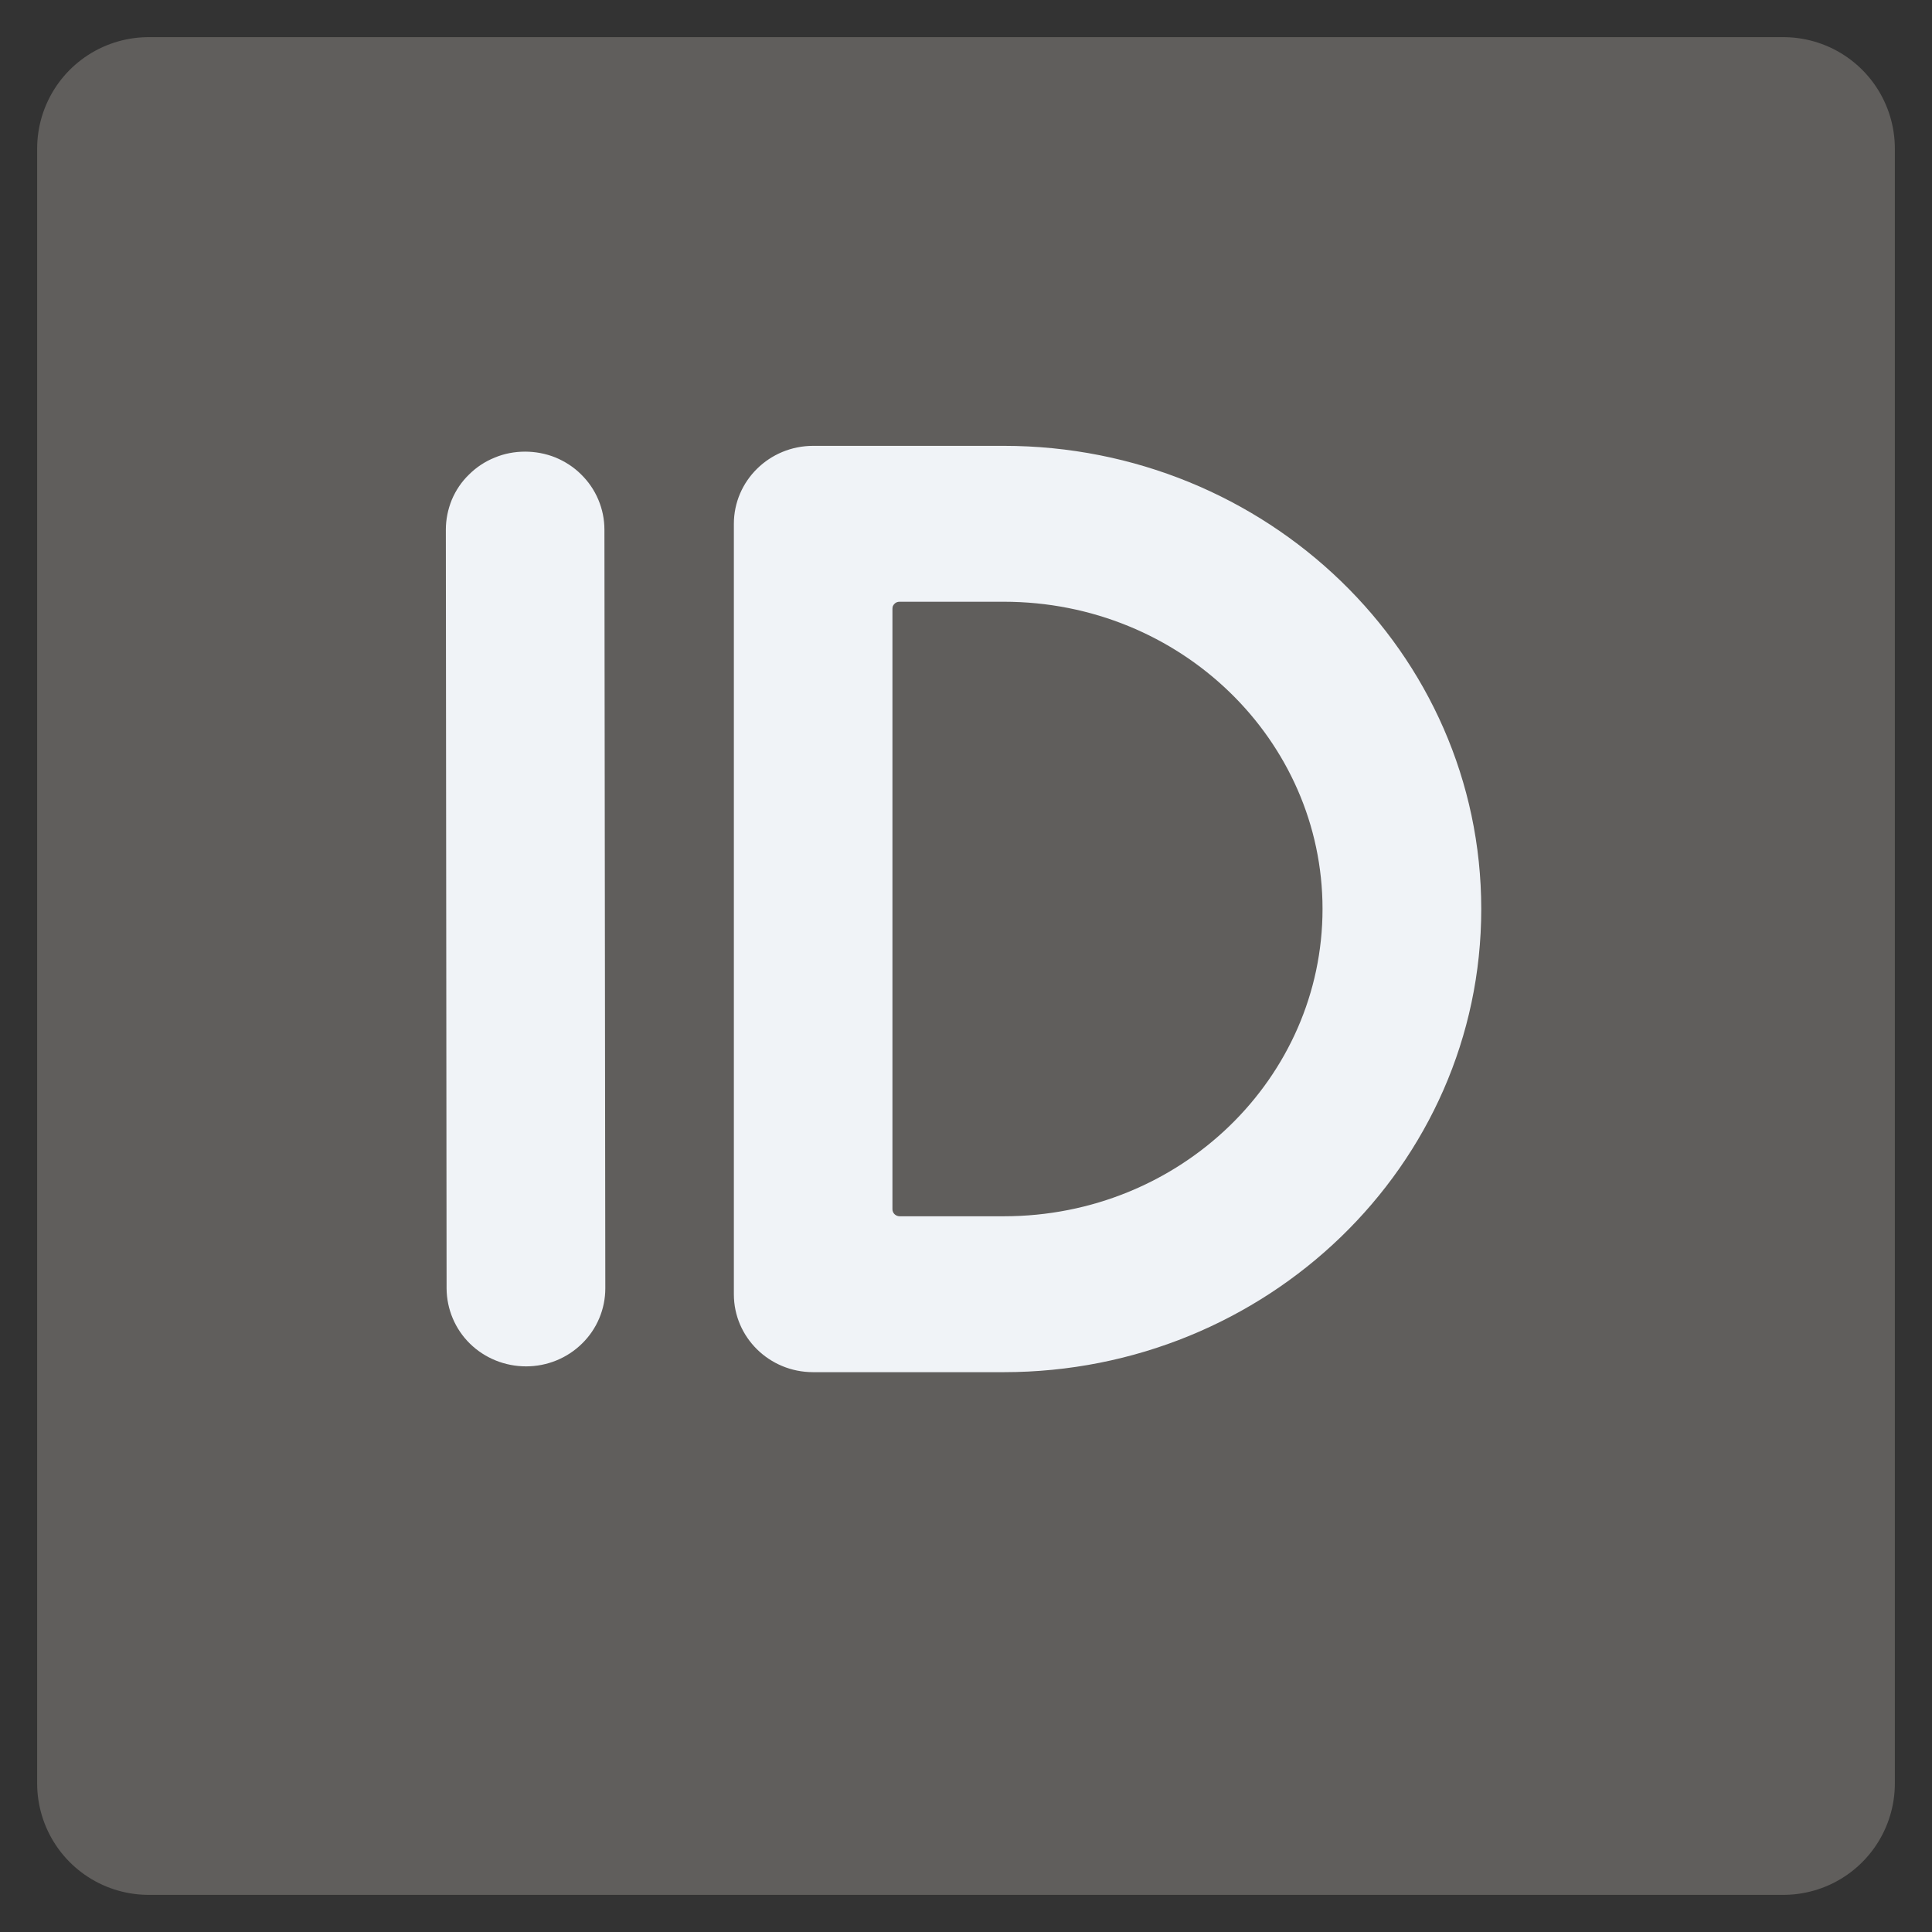 <svg xmlns="http://www.w3.org/2000/svg" width="13" height="13" fill="none" viewBox="0 0 13 13"><rect x="0" y="0" width="13" height="13" fill="#333333" stroke="none"/><rect width="11" height="11" x="1" y="1" fill="#605E5C" stroke="#605E5C" stroke-linecap="round" stroke-linejoin="round" stroke-width="1.5"/><path fill="#F0F3F7" d="M4.938 3.525C4.938 3.235 5.177 3 5.472 3H6.754C8.52 3 9.967 4.388 9.967 6.117C9.967 7.845 8.52 9.233 6.754 9.233H5.471C5.176 9.233 4.938 8.998 4.938 8.709V3.524L4.938 3.525ZM6.005 8.137C6.005 8.163 6.027 8.184 6.054 8.184H6.754C7.947 8.184 8.899 7.251 8.899 6.116C8.899 4.982 7.947 4.049 6.754 4.049H6.053C6.047 4.049 6.041 4.05 6.035 4.052C6.029 4.055 6.023 4.058 6.019 4.063C6.014 4.067 6.011 4.073 6.008 4.078C6.006 4.084 6.005 4.091 6.005 4.097V8.137H6.005ZM3.533 3.039C3.603 3.039 3.672 3.052 3.737 3.078C3.802 3.105 3.861 3.143 3.91 3.192C3.96 3.241 3.999 3.298 4.026 3.362C4.053 3.426 4.067 3.494 4.067 3.563L4.073 8.669C4.073 8.808 4.017 8.942 3.917 9.04C3.817 9.139 3.681 9.194 3.54 9.194C3.398 9.194 3.262 9.139 3.162 9.041C3.062 8.943 3.006 8.809 3.005 8.67L3 3.564C3 3.495 3.014 3.427 3.04 3.363C3.067 3.299 3.106 3.241 3.156 3.193C3.205 3.144 3.264 3.105 3.329 3.079C3.393 3.052 3.463 3.039 3.533 3.039V3.039Z"/></svg>